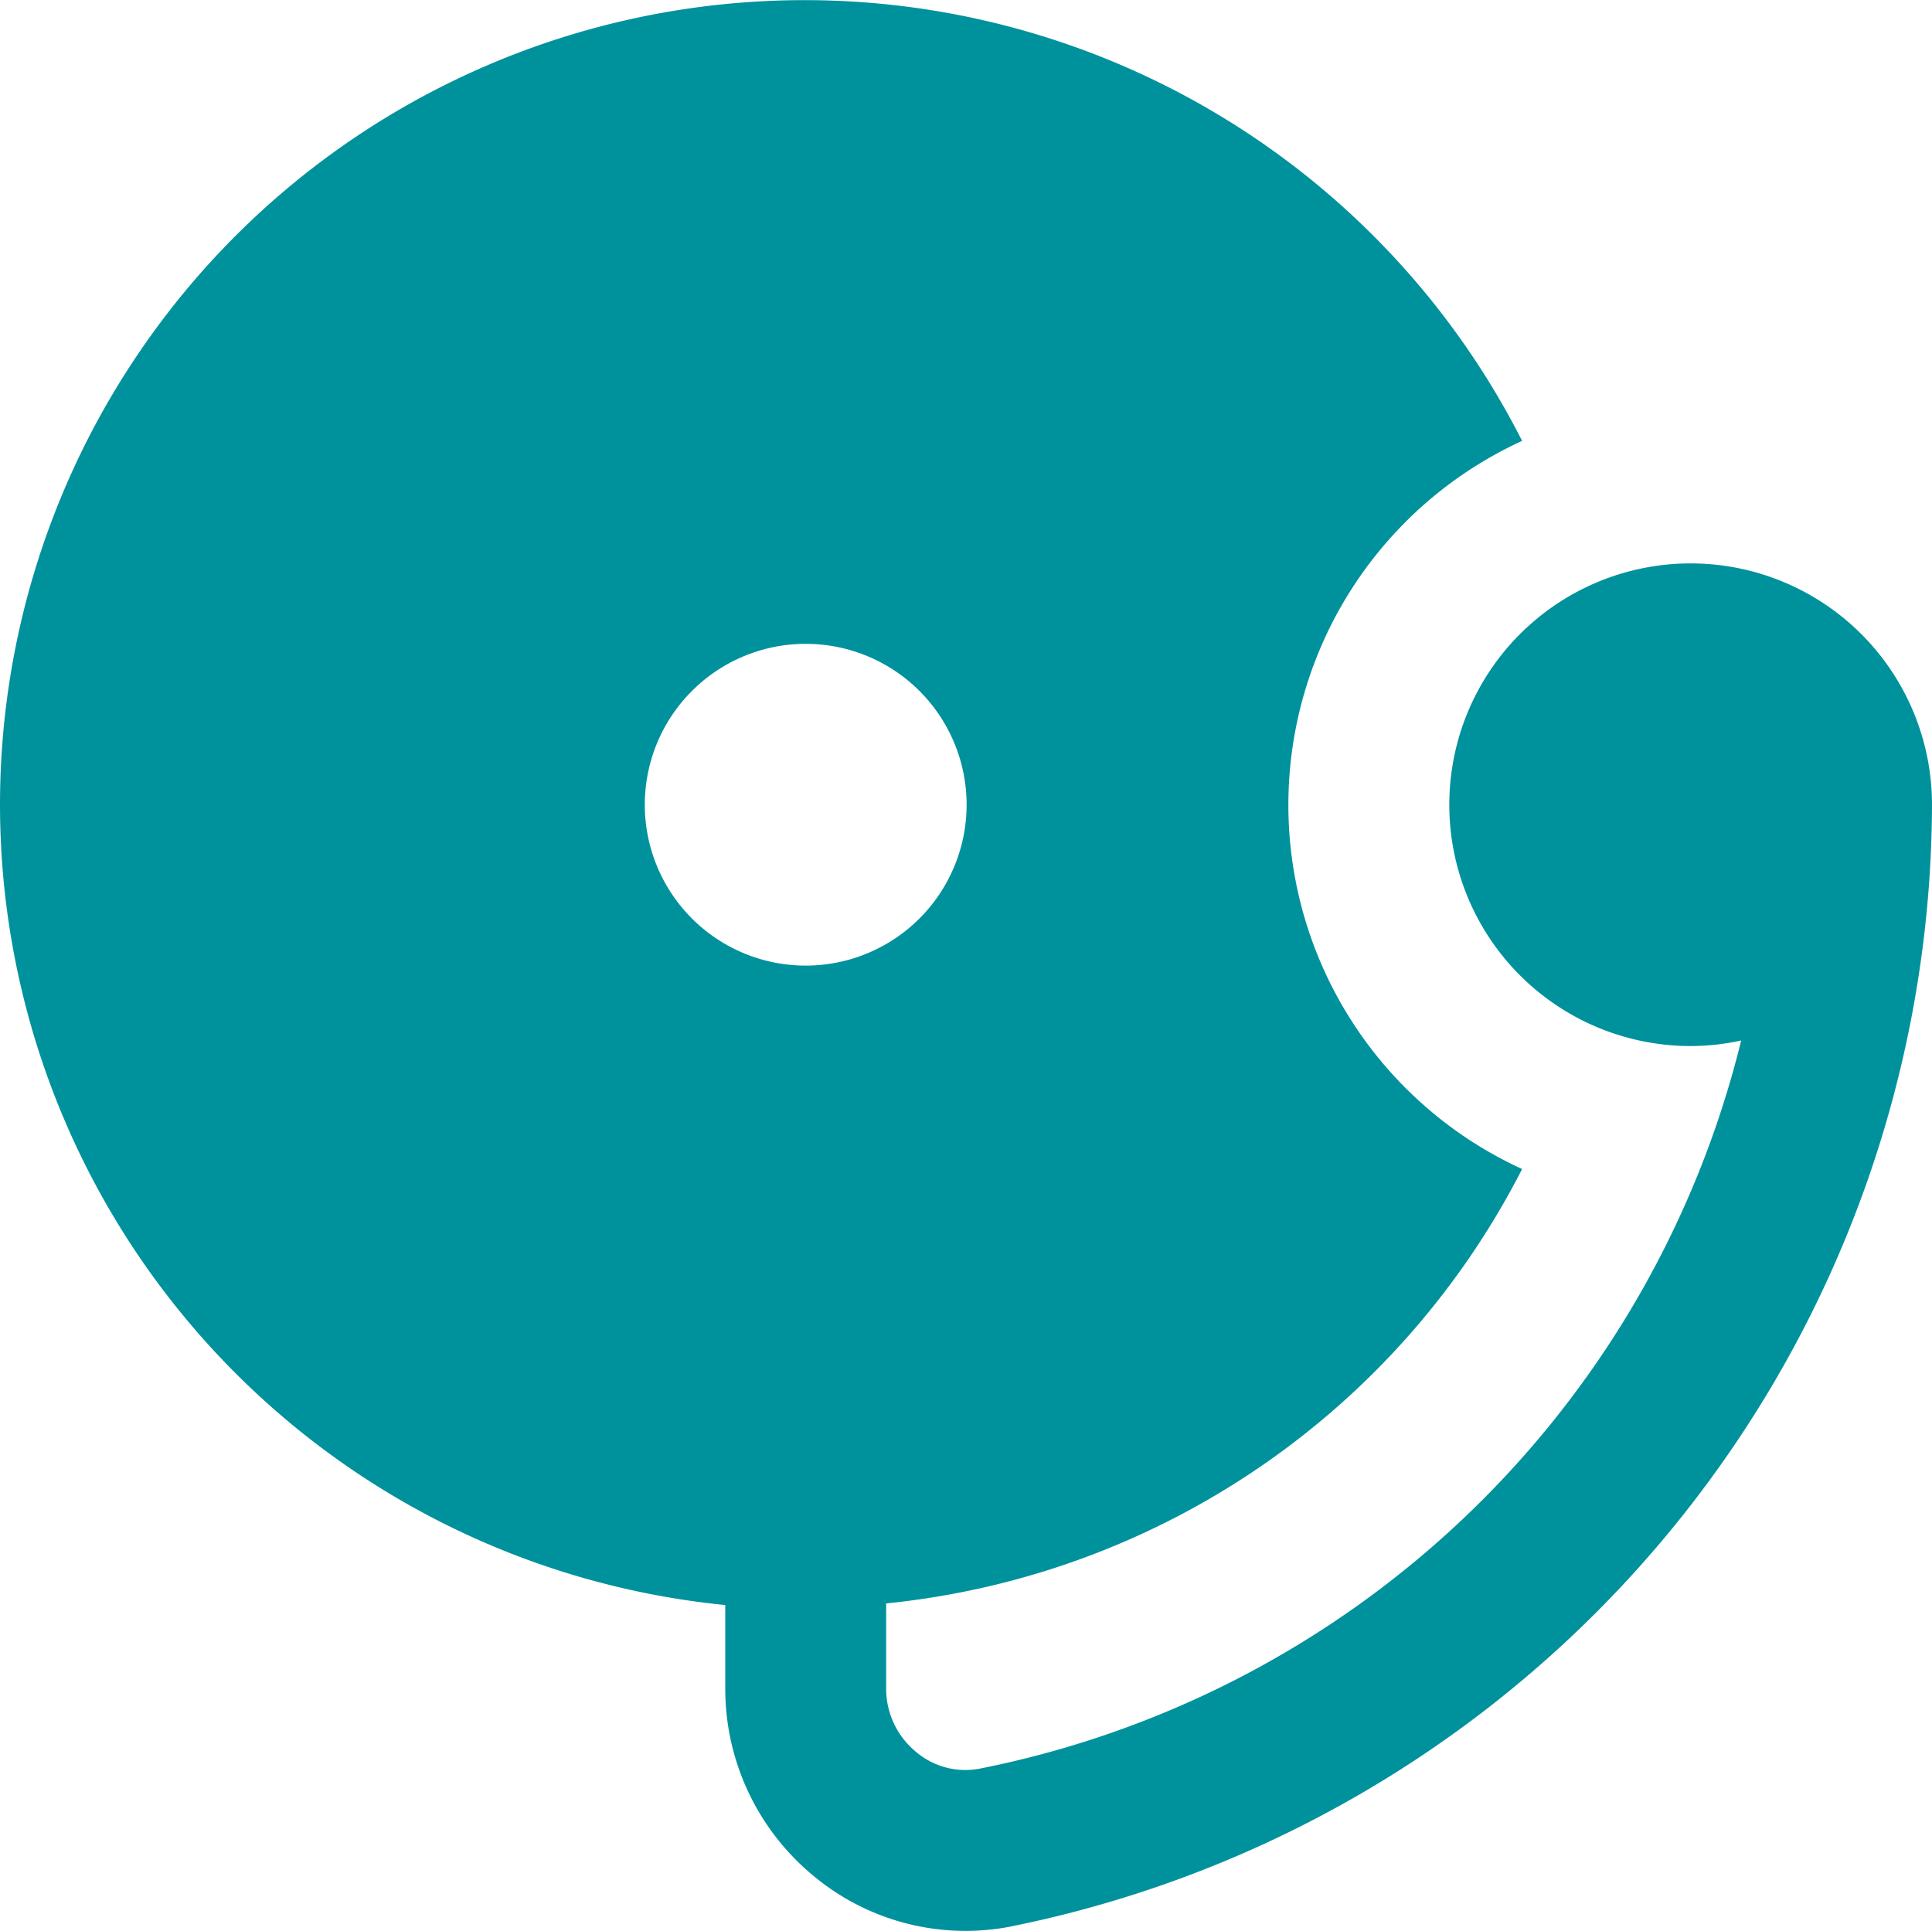 <svg xmlns="http://www.w3.org/2000/svg" width="24.015" height="24.004" viewBox="0 0 24.015 24.004">
  <path id="bell-school" d="M21,7a3,3,0,0,0,0,6,2.955,2.955,0,0,0,.628-.069,12.192,12.192,0,0,1-9.47,9.053.948.948,0,0,1-.791-.213A1.016,1.016,0,0,1,11,20.99V19.929a10,10,0,0,0,7.905-5.4,4.978,4.978,0,0,1,0-9.052A10,10,0,1,0,9,19.949V20.99a3.013,3.013,0,0,0,1.085,2.316,2.95,2.95,0,0,0,2.431.646A14.27,14.27,0,0,0,24,10a3,3,0,0,0-3-3ZM10,8a2,2,0,1,1-2,2A2,2,0,0,1,10,8Z" transform="translate(0.015 0.004)" fill="#00929c"/>
</svg>
